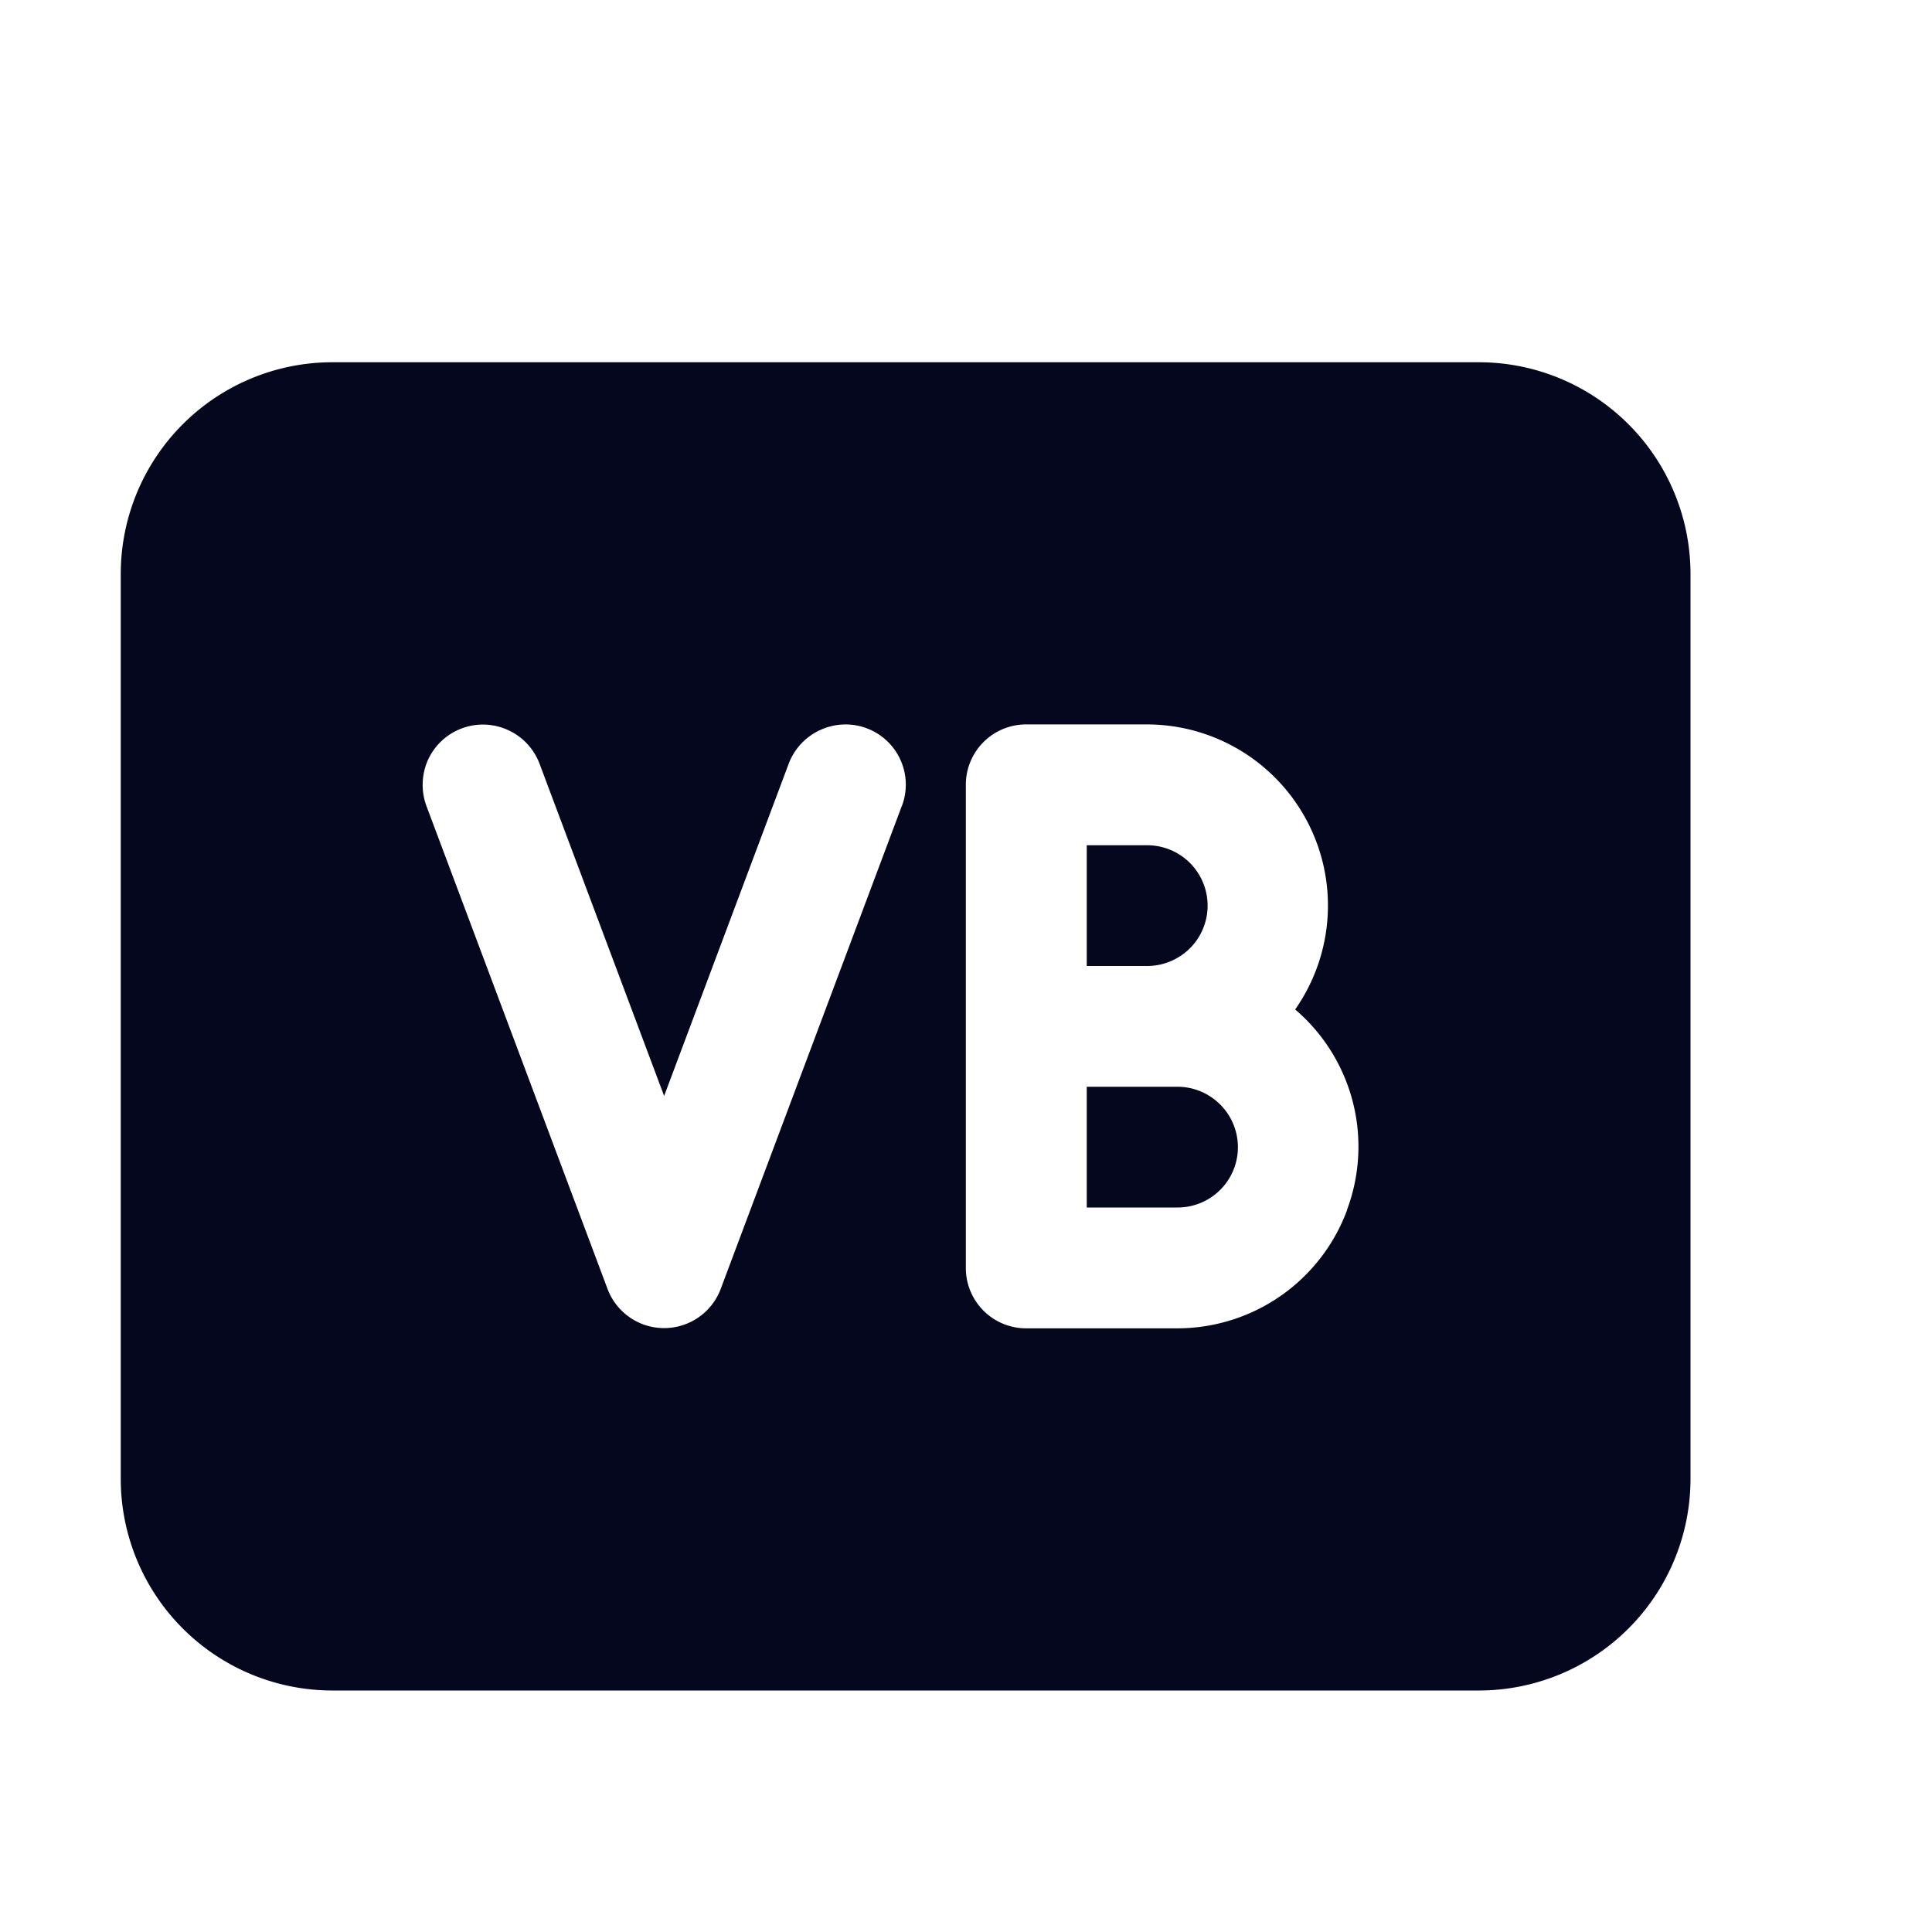 <svg xmlns="http://www.w3.org/2000/svg" width="24" height="24" fill="none"><path fill="#04071E" d="M18.375 4.5H4.125A2.63 2.63 0 0 0 1.5 7.125v11.25A2.63 2.63 0 0 0 4.125 21h14.25A2.63 2.63 0 0 0 21 18.375V7.125A2.63 2.63 0 0 0 18.375 4.5m-7.173 5.514-2.25 6a.751.751 0 0 1-1.404 0l-2.25-6a.76.76 0 0 1 .018-.573.75.75 0 0 1 .993-.373.75.75 0 0 1 .393.418l1.548 4.128 1.548-4.128a.75.75 0 0 1 .393-.418.748.748 0 0 1 1.012.946zm5.532 5.018a2.25 2.25 0 0 1-2.11 1.469h-1.876a.749.749 0 0 1-.75-.75V9.749a.749.749 0 0 1 .75-.75h1.5a2.25 2.25 0 0 1 1.841 3.541 2.24 2.24 0 0 1 .644 2.489zM14.625 13.5H13.5V15h1.125a.749.749 0 0 0 .531-1.281.75.75 0 0 0-.531-.219m.156-1.719a.75.75 0 0 0 0-1.062.75.75 0 0 0-.531-.219h-.75V12h.75c.2 0 .39-.08.531-.219"/></svg>